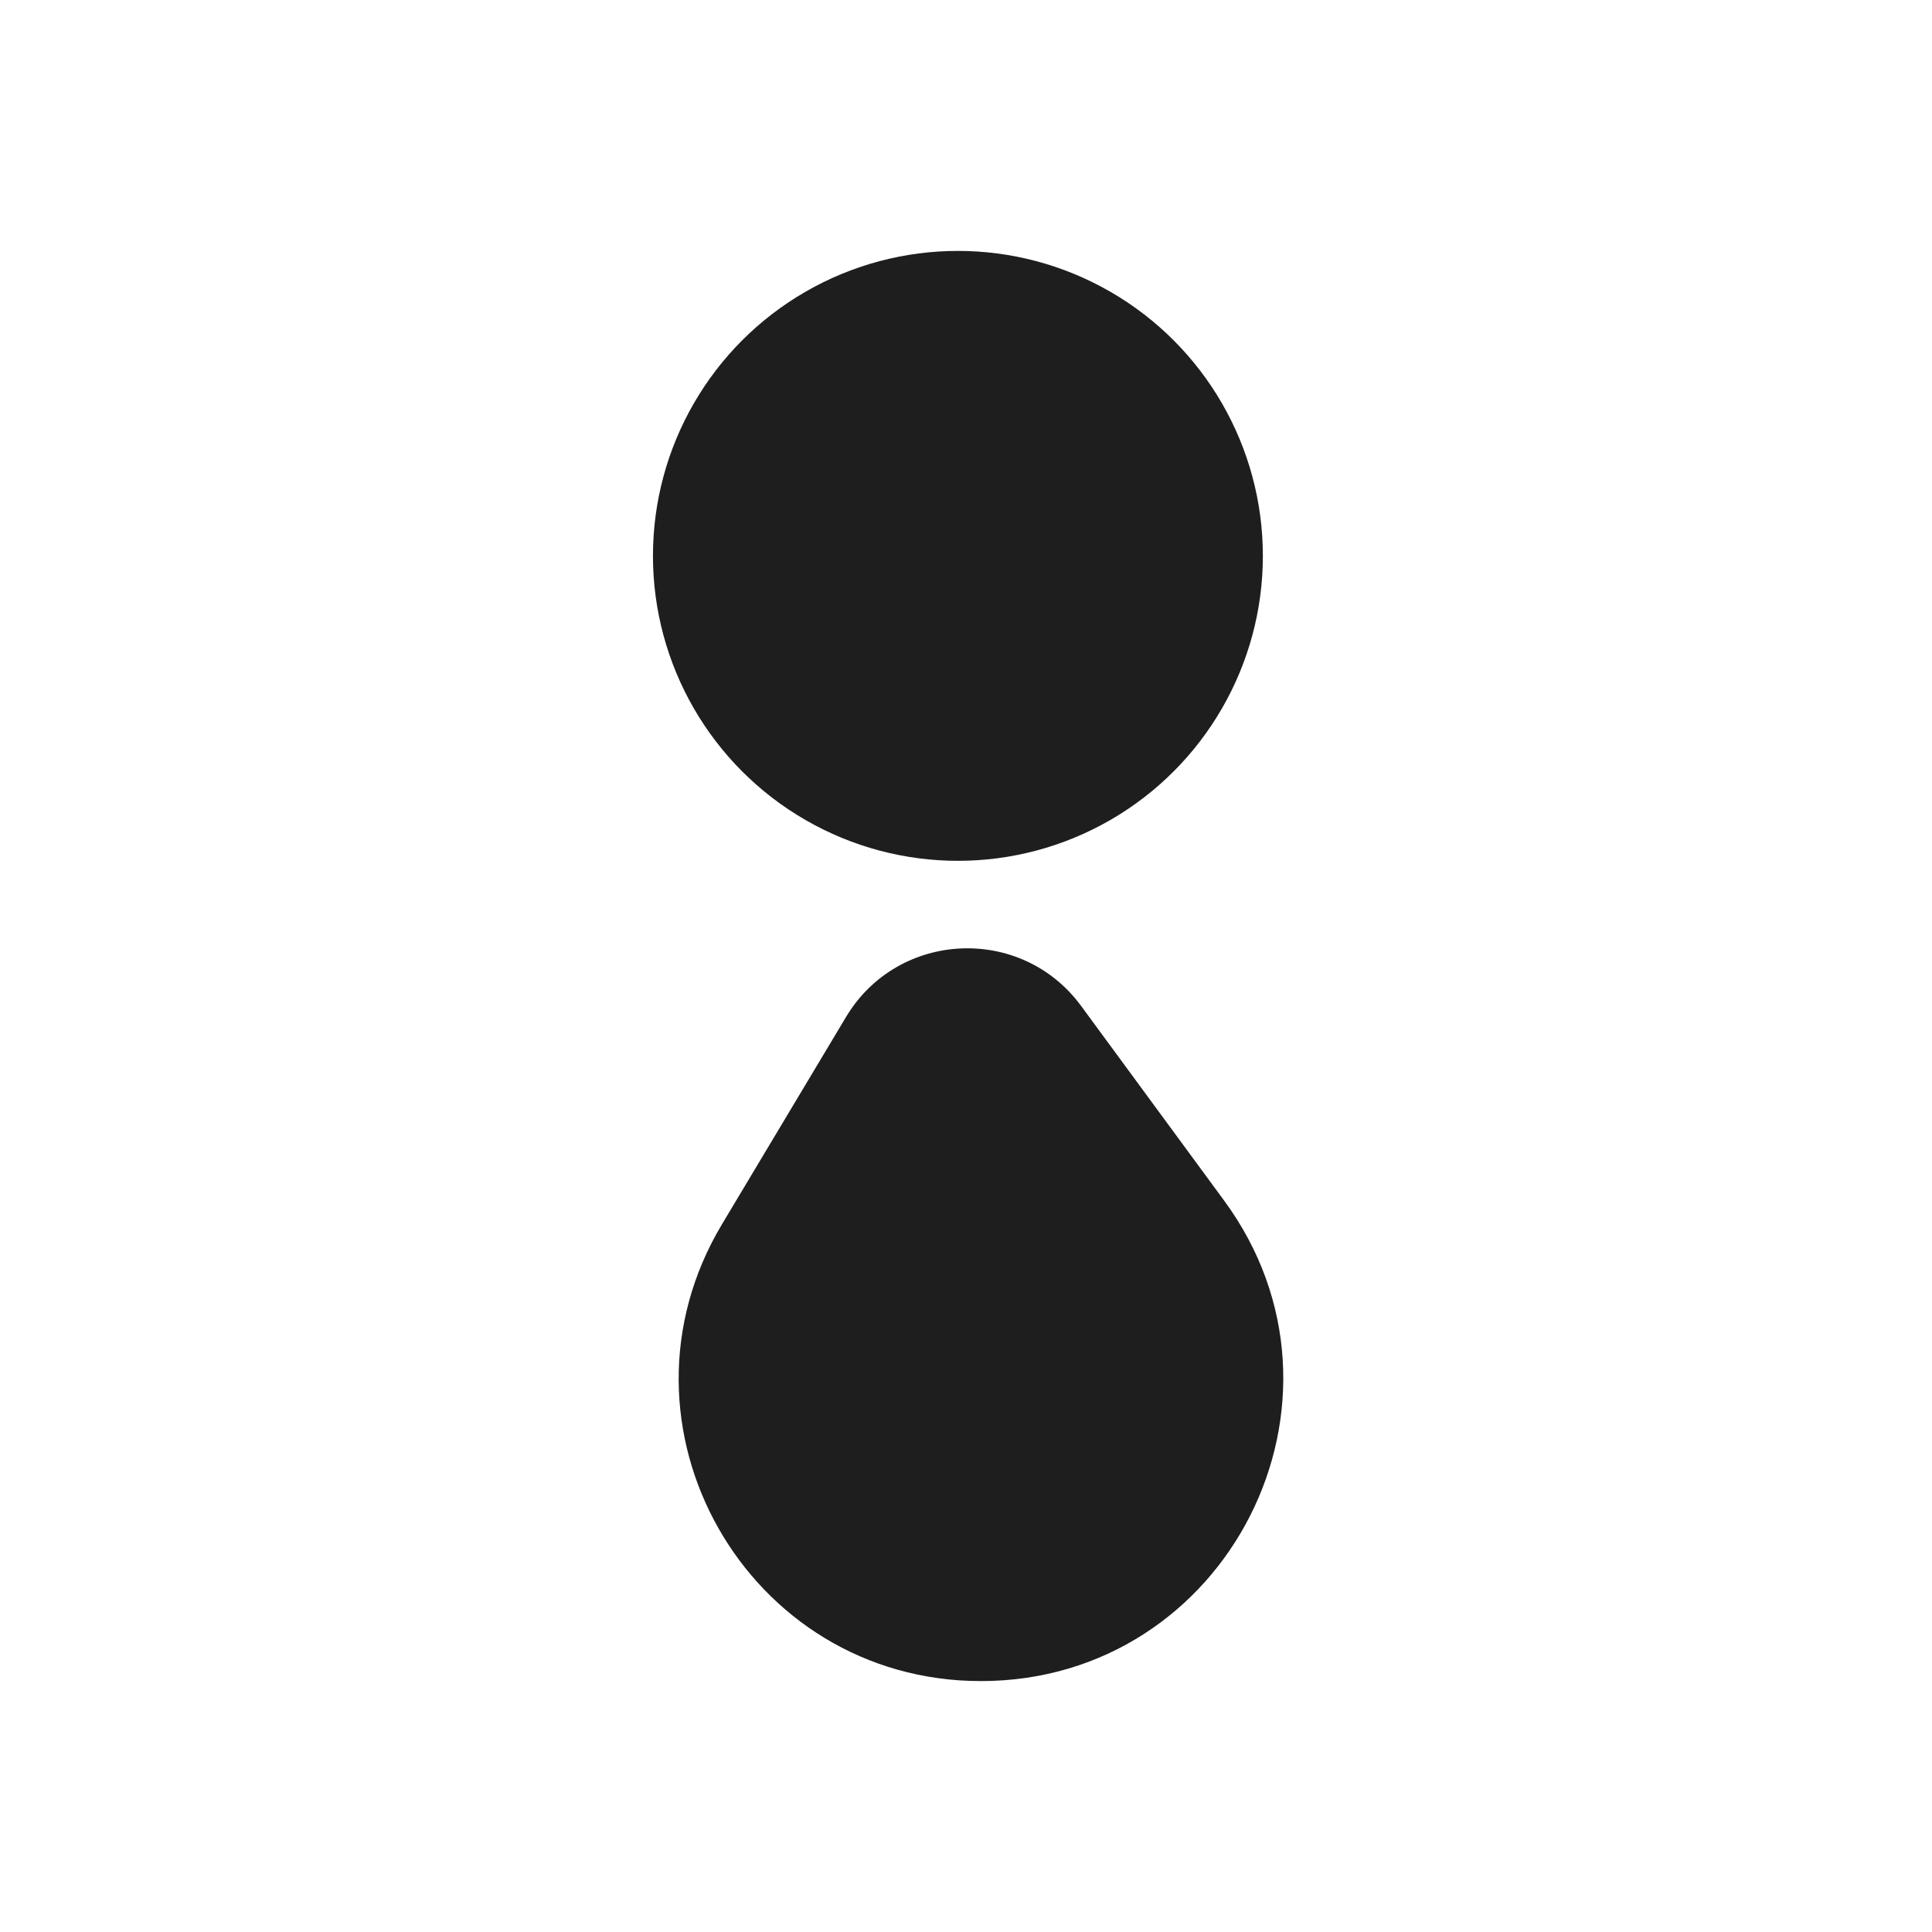 <svg width="32" height="32" viewBox="0 0 32 32" fill="none" xmlns="http://www.w3.org/2000/svg">
<circle cx="15.866" cy="9.207" r="5.051" fill="#1E1E1E"/>
<path d="M20.275 19.885C22.702 23.186 20.344 27.844 16.247 27.844V27.844C12.364 27.844 9.964 23.61 11.958 20.278L14.012 16.846C14.871 15.41 16.916 15.313 17.907 16.662L20.275 19.885Z" fill="#1E1E1E"/>
</svg>
